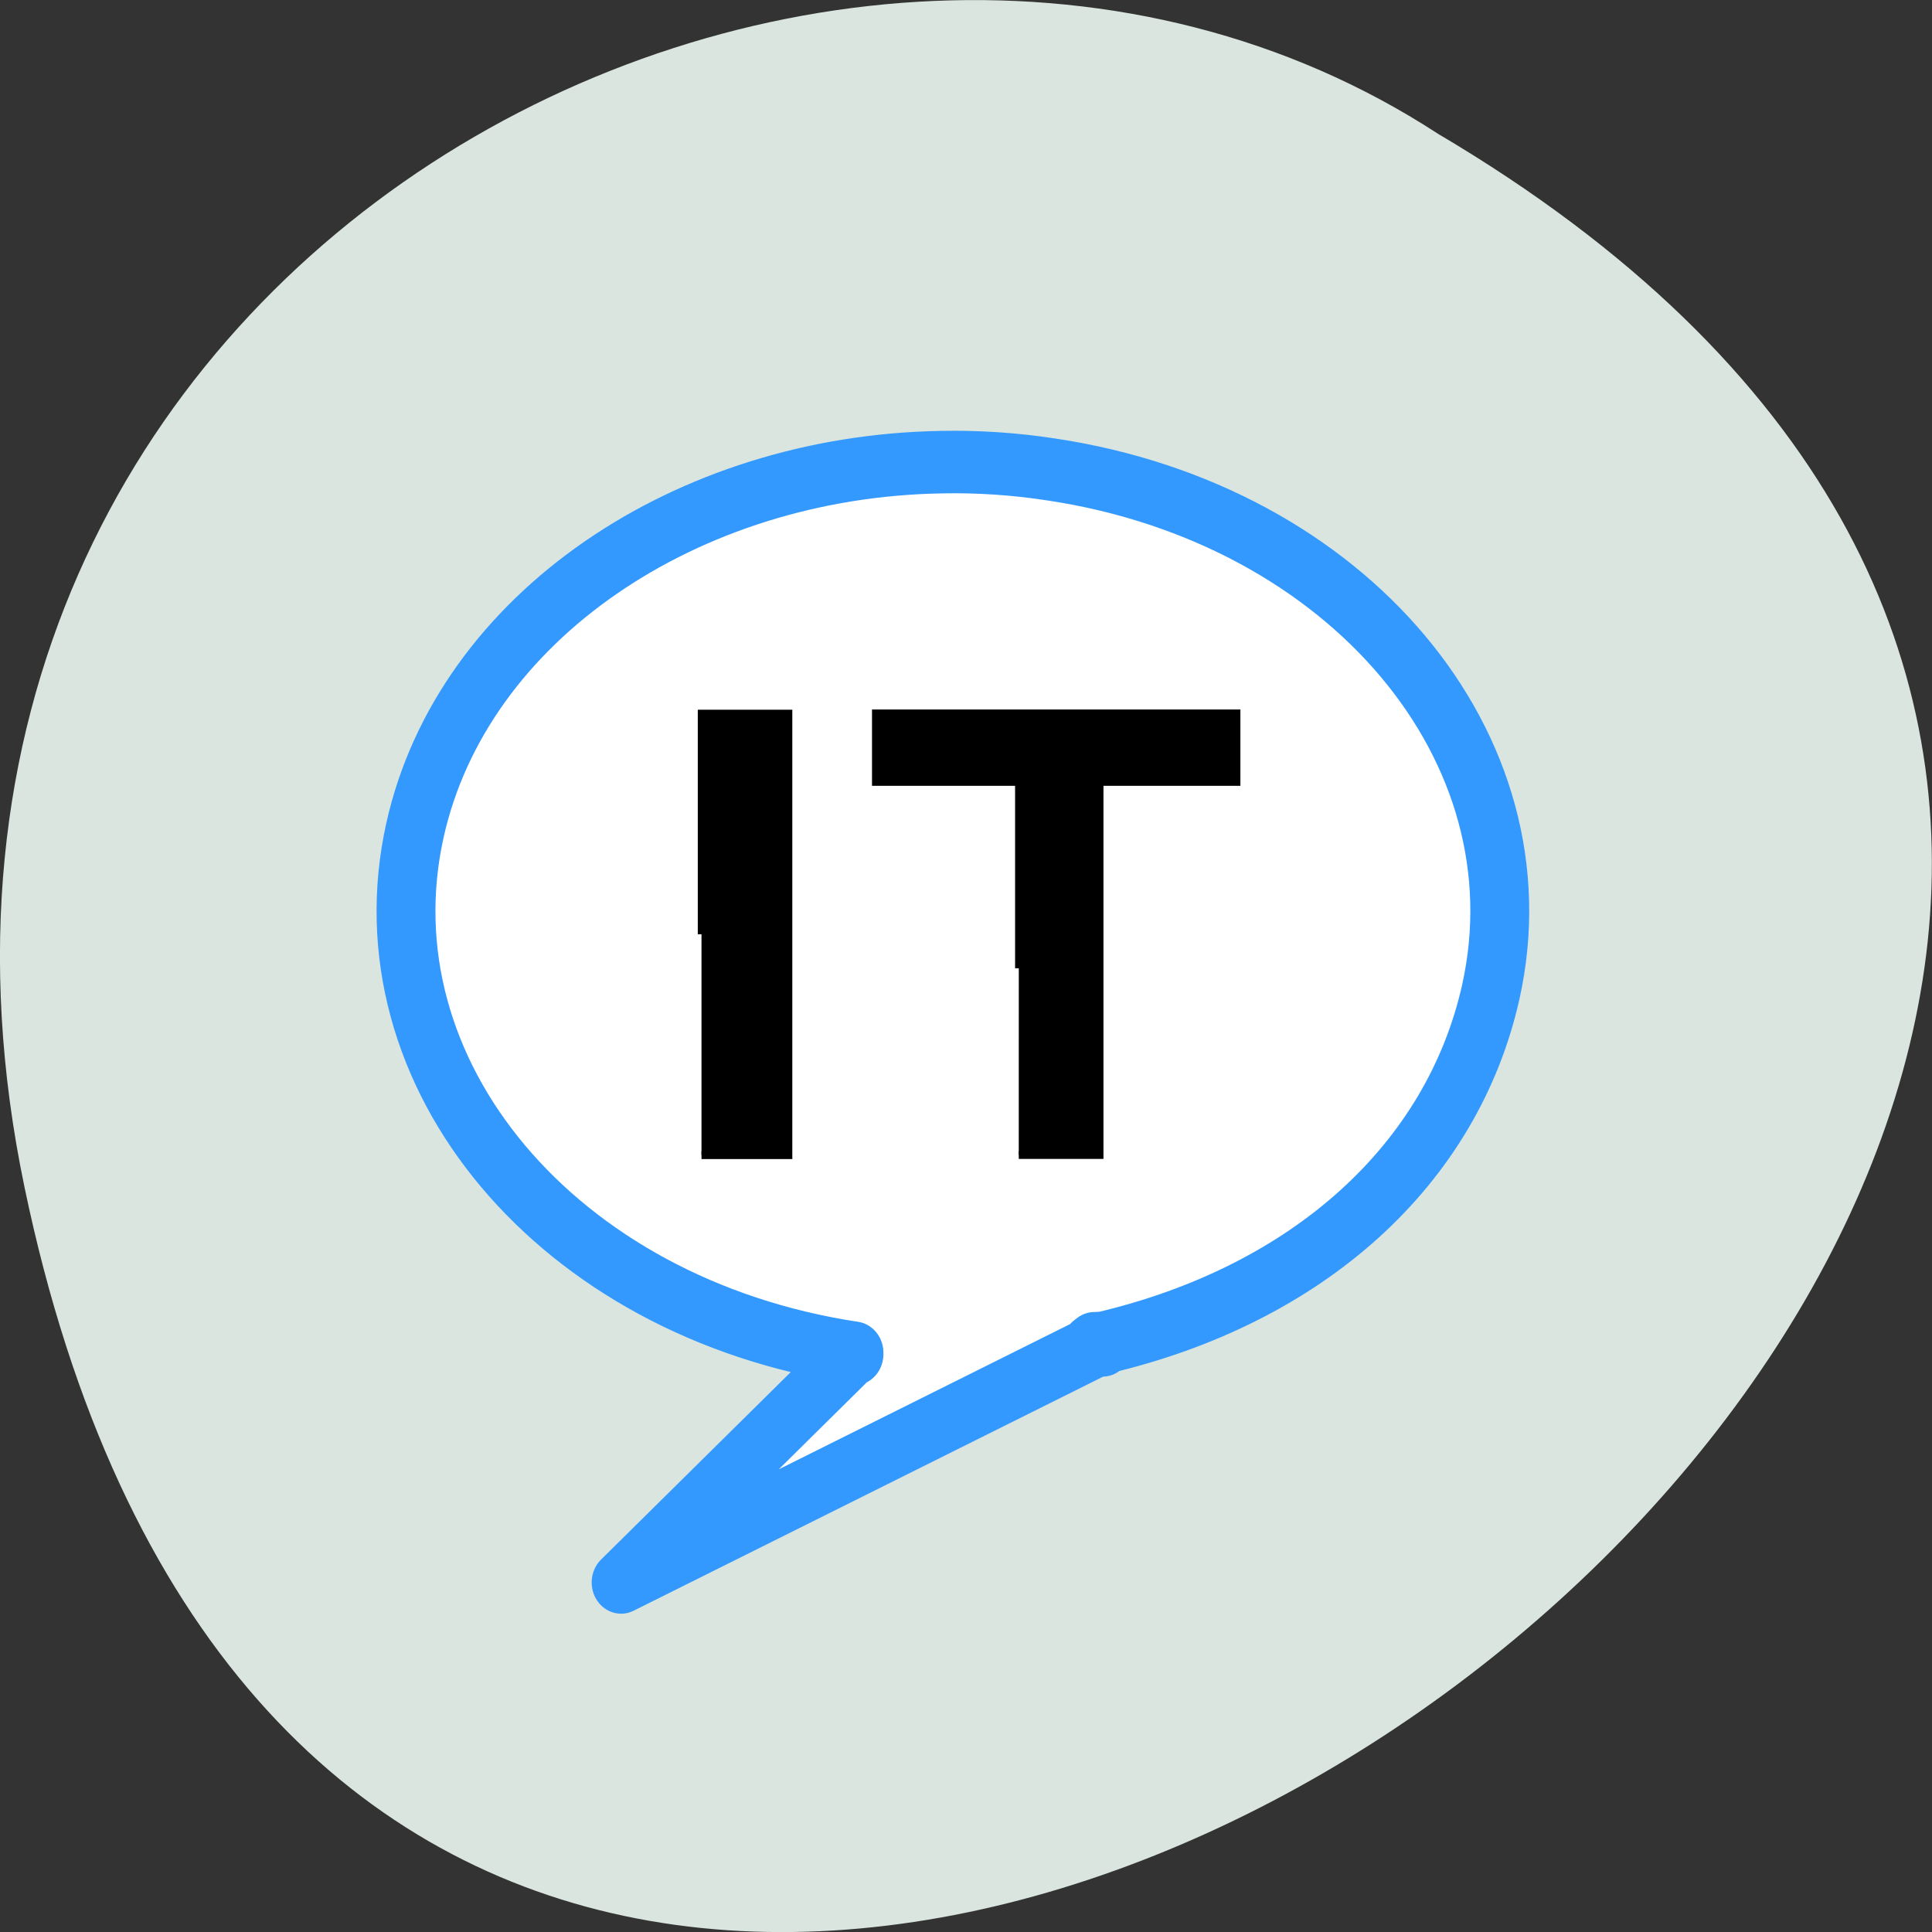 <svg xmlns="http://www.w3.org/2000/svg" viewBox="0 0 32 32"><rect x="0" y="0" width="32" height="32" fill="#333333" stroke="none"/><path d="m 0.406 19.664 c 6.246 29.988 49.23 -2.207 23.41 -17.449 c -10.03 -6.535 -26.625 2.023 -23.41 17.449" fill="#d9e5de"/><path d="m 167.45 150.36 c -64.773 1.024 -121.94 37.1 -134.07 88.31 c -13.824 58.5 36.28 114.72 111.86 125.47 c 0 0.057 0 0.228 0 0.341 h -0.483 l -58.858 54.798 l 121.04 -56.847 h -1.207 l 0.785 -0.569 l 1.69 -0.057 l -1.268 0.626 l 1.63 -0.057 v -0.569 c 52.4 -11.551 89.1 -42.849 98.94 -84.27 c 13.824 -58.5 -36.34 -114.72 -111.98 -125.42 c -9.417 -1.366 -18.834 -1.935 -28.07 -1.764" transform="matrix(0.065 0 0 0.069 4.704 -2.72)" fill="#fff" fill-rule="evenodd" stroke="#39f" stroke-linejoin="round" stroke-linecap="round" stroke-width="15"/><g stroke="#000" stroke-width="0.287" transform="matrix(0.428 0 0 0.455 5.752 -450.05)"><path d="m 25.987 1024.37 v -6.787 h -5.537 v -2.491 h 13.969 v 2.491 h -5.299 v 13.582 h -3.134"/><path d="m 13.708 1023.13 v -8.03 h 3.371 v 16.07 h -3.371"/></g></svg>